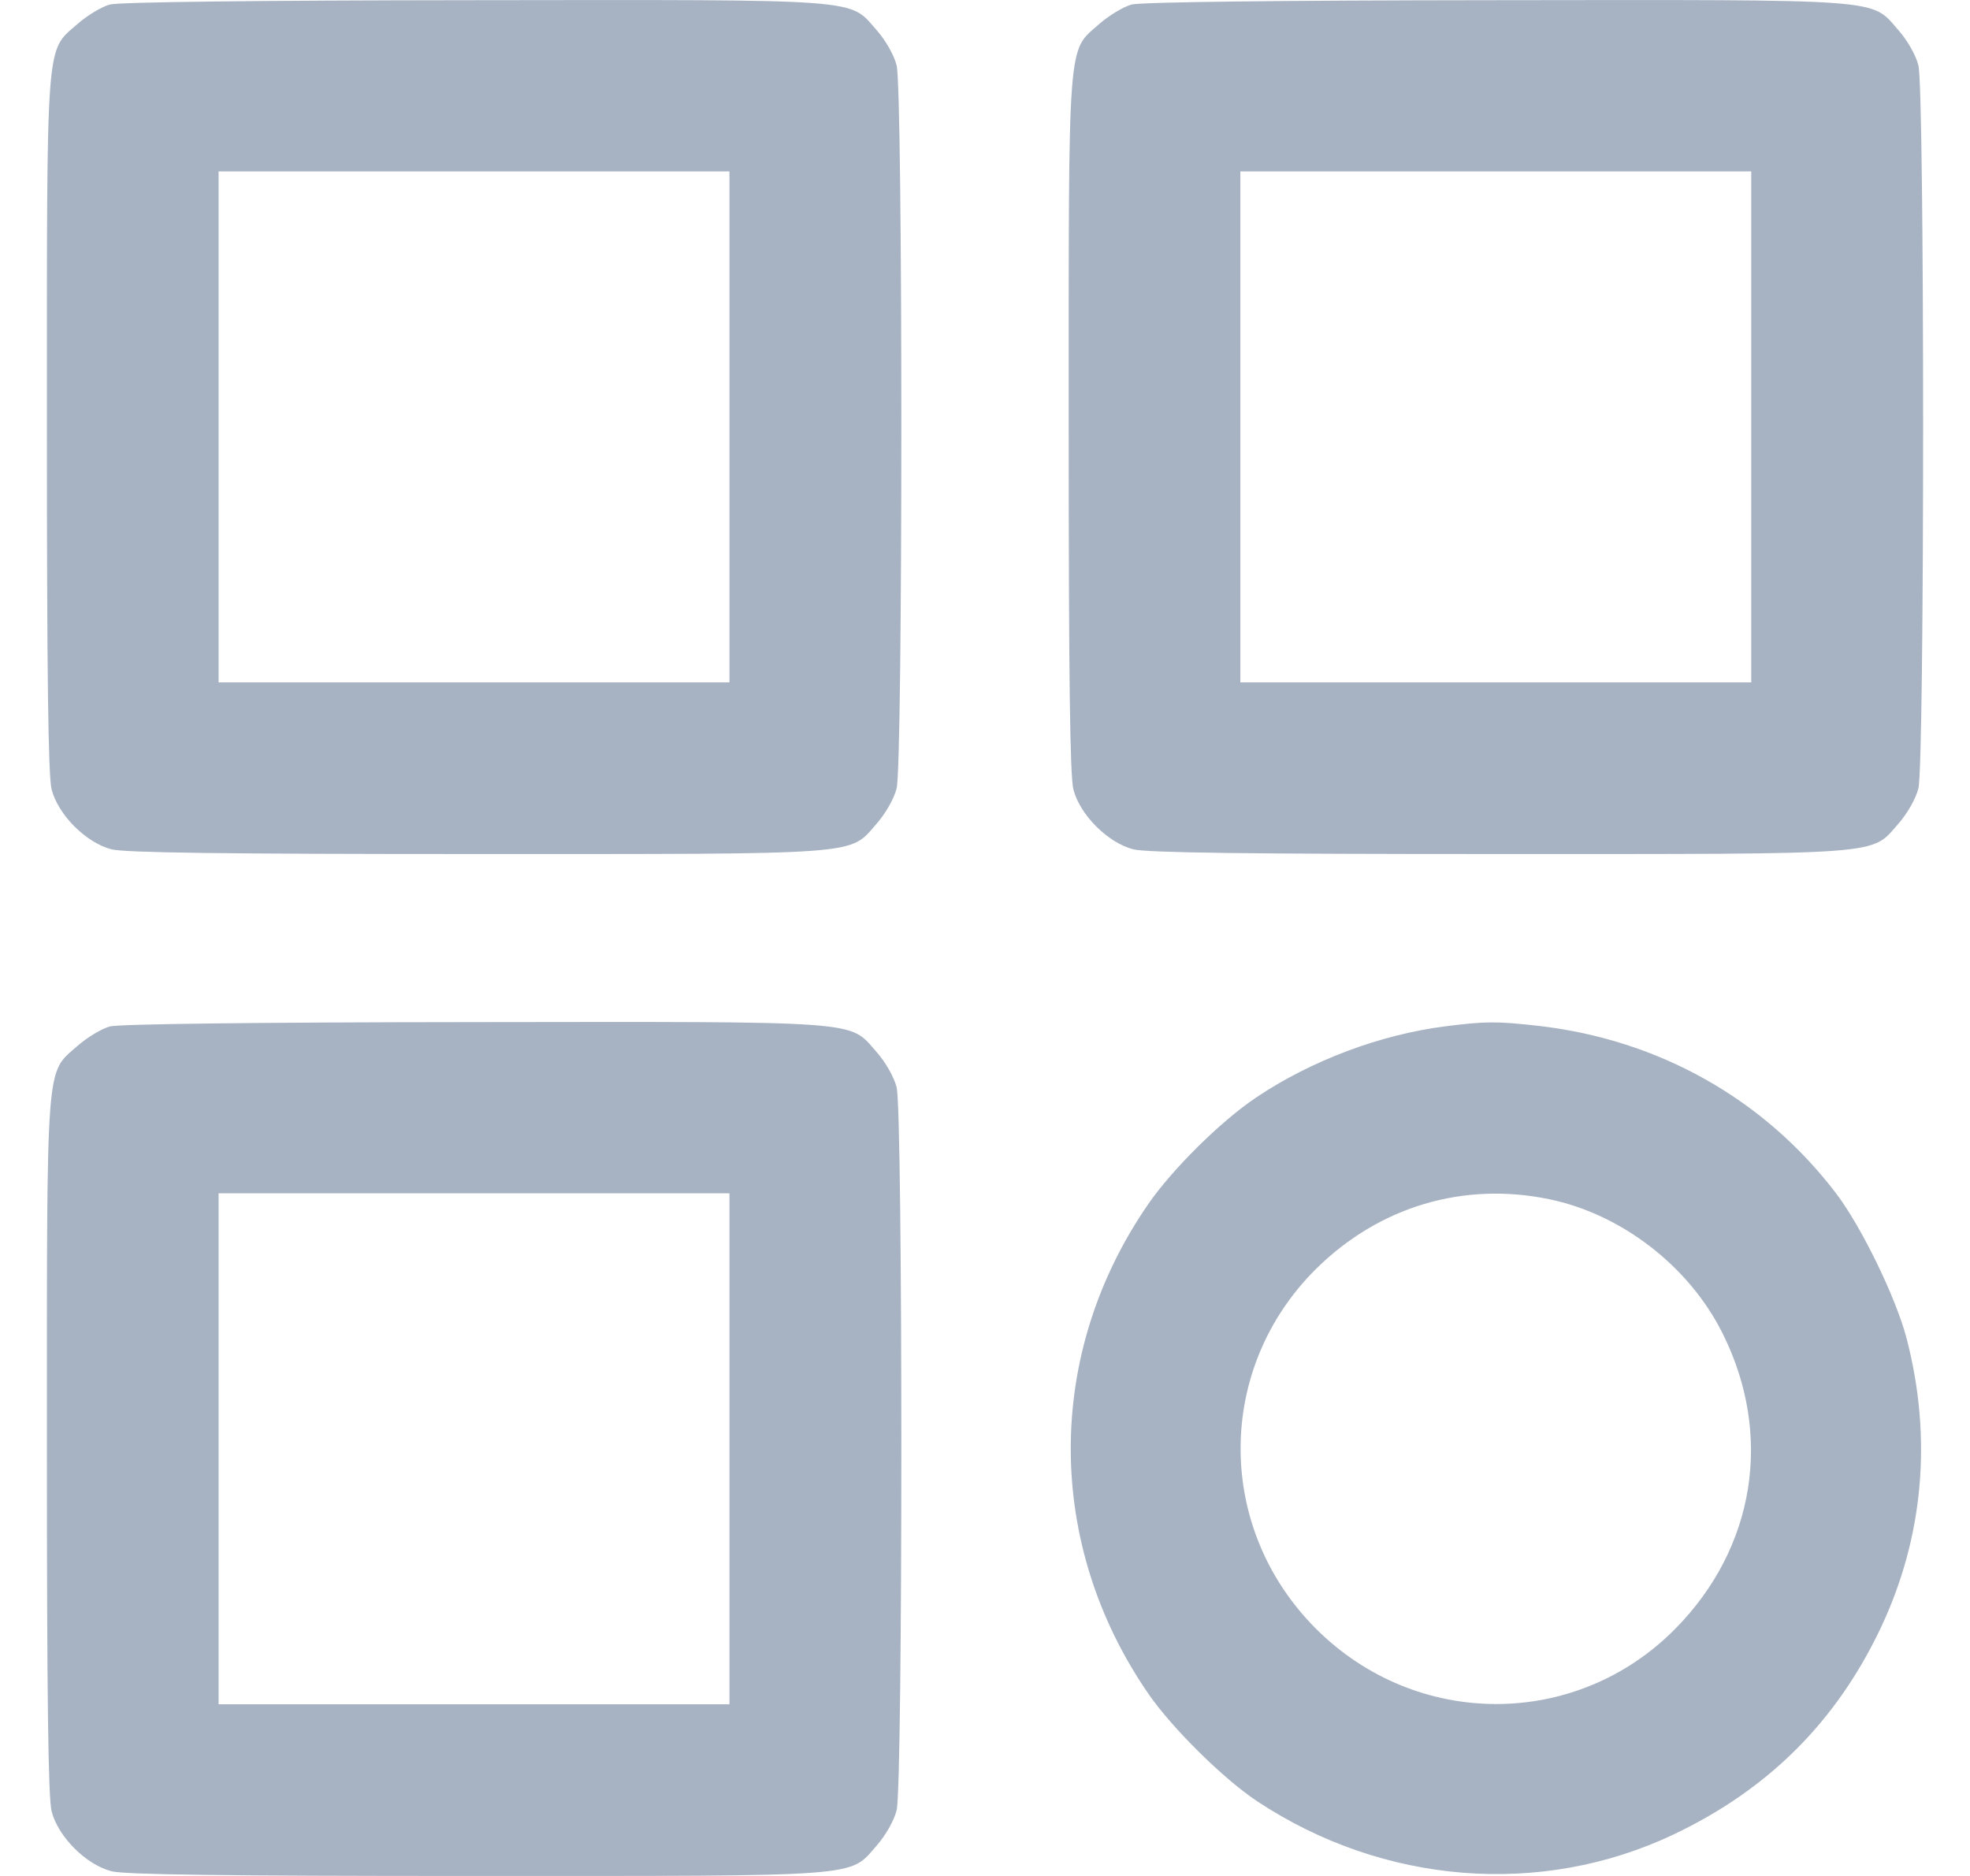 <svg width="21" height="20" viewBox="0 0 21 20" fill="none" xmlns="http://www.w3.org/2000/svg">
<path fill-rule="evenodd" clip-rule="evenodd" d="M1.172 0.048C1.085 0.071 0.927 0.166 0.822 0.259C0.486 0.555 0.5 0.365 0.5 4.54C0.5 7.214 0.514 8.27 0.55 8.415C0.619 8.687 0.918 8.986 1.19 9.055C1.335 9.091 2.39 9.105 5.064 9.105C9.236 9.105 9.048 9.119 9.342 8.785C9.441 8.672 9.53 8.516 9.558 8.405C9.625 8.139 9.625 0.963 9.558 0.697C9.53 0.586 9.441 0.43 9.342 0.318C9.047 -0.017 9.241 -0.003 5.034 0.002C2.747 0.004 1.269 0.022 1.172 0.048ZM12.064 0.048C11.977 0.071 11.819 0.166 11.714 0.259C11.378 0.555 11.392 0.365 11.392 4.54C11.392 7.214 11.406 8.27 11.442 8.415C11.511 8.687 11.81 8.986 12.082 9.055C12.227 9.091 13.283 9.105 15.956 9.105C20.128 9.105 19.94 9.119 20.234 8.785C20.333 8.672 20.422 8.516 20.45 8.405C20.517 8.139 20.517 0.963 20.45 0.697C20.422 0.586 20.333 0.43 20.234 0.318C19.939 -0.017 20.133 -0.003 15.927 0.002C13.639 0.004 12.162 0.022 12.064 0.048ZM7.776 4.551V7.275H5.053H2.33V4.551V1.827H5.053H7.776V4.551ZM18.668 4.551V7.275H15.945H13.222V4.551V1.827H15.945H18.668V4.551ZM1.172 10.943C1.085 10.966 0.927 11.061 0.822 11.154C0.486 11.45 0.5 11.26 0.5 15.435C0.5 18.109 0.514 19.165 0.55 19.31C0.619 19.582 0.918 19.881 1.19 19.95C1.335 19.986 2.39 20 5.064 20C9.236 20 9.048 20.014 9.342 19.68C9.441 19.567 9.53 19.411 9.558 19.3C9.625 19.035 9.625 11.858 9.558 11.592C9.53 11.482 9.441 11.325 9.342 11.213C9.047 10.878 9.241 10.892 5.034 10.897C2.747 10.899 1.269 10.917 1.172 10.943ZM15.413 10.941C14.714 11.029 13.973 11.308 13.387 11.703C13.011 11.956 12.499 12.463 12.241 12.836C11.137 14.433 11.139 16.461 12.244 18.061C12.497 18.427 13.047 18.97 13.405 19.206C14.747 20.093 16.428 20.227 17.837 19.559C18.85 19.079 19.577 18.354 20.051 17.35C20.504 16.389 20.599 15.332 20.326 14.276C20.215 13.843 19.844 13.08 19.572 12.722C18.803 11.713 17.677 11.081 16.392 10.936C15.957 10.887 15.832 10.888 15.413 10.941ZM7.776 15.446V18.17H5.053H2.33V15.446V12.722H5.053H7.776V15.446ZM16.519 12.786C17.29 12.947 18.006 13.502 18.361 14.212C18.904 15.295 18.711 16.502 17.858 17.365C16.802 18.435 15.098 18.434 14.028 17.364C12.958 16.294 12.957 14.596 14.024 13.533C14.697 12.864 15.6 12.594 16.519 12.786Z" fill="#A7B3C3"/>
</svg>
